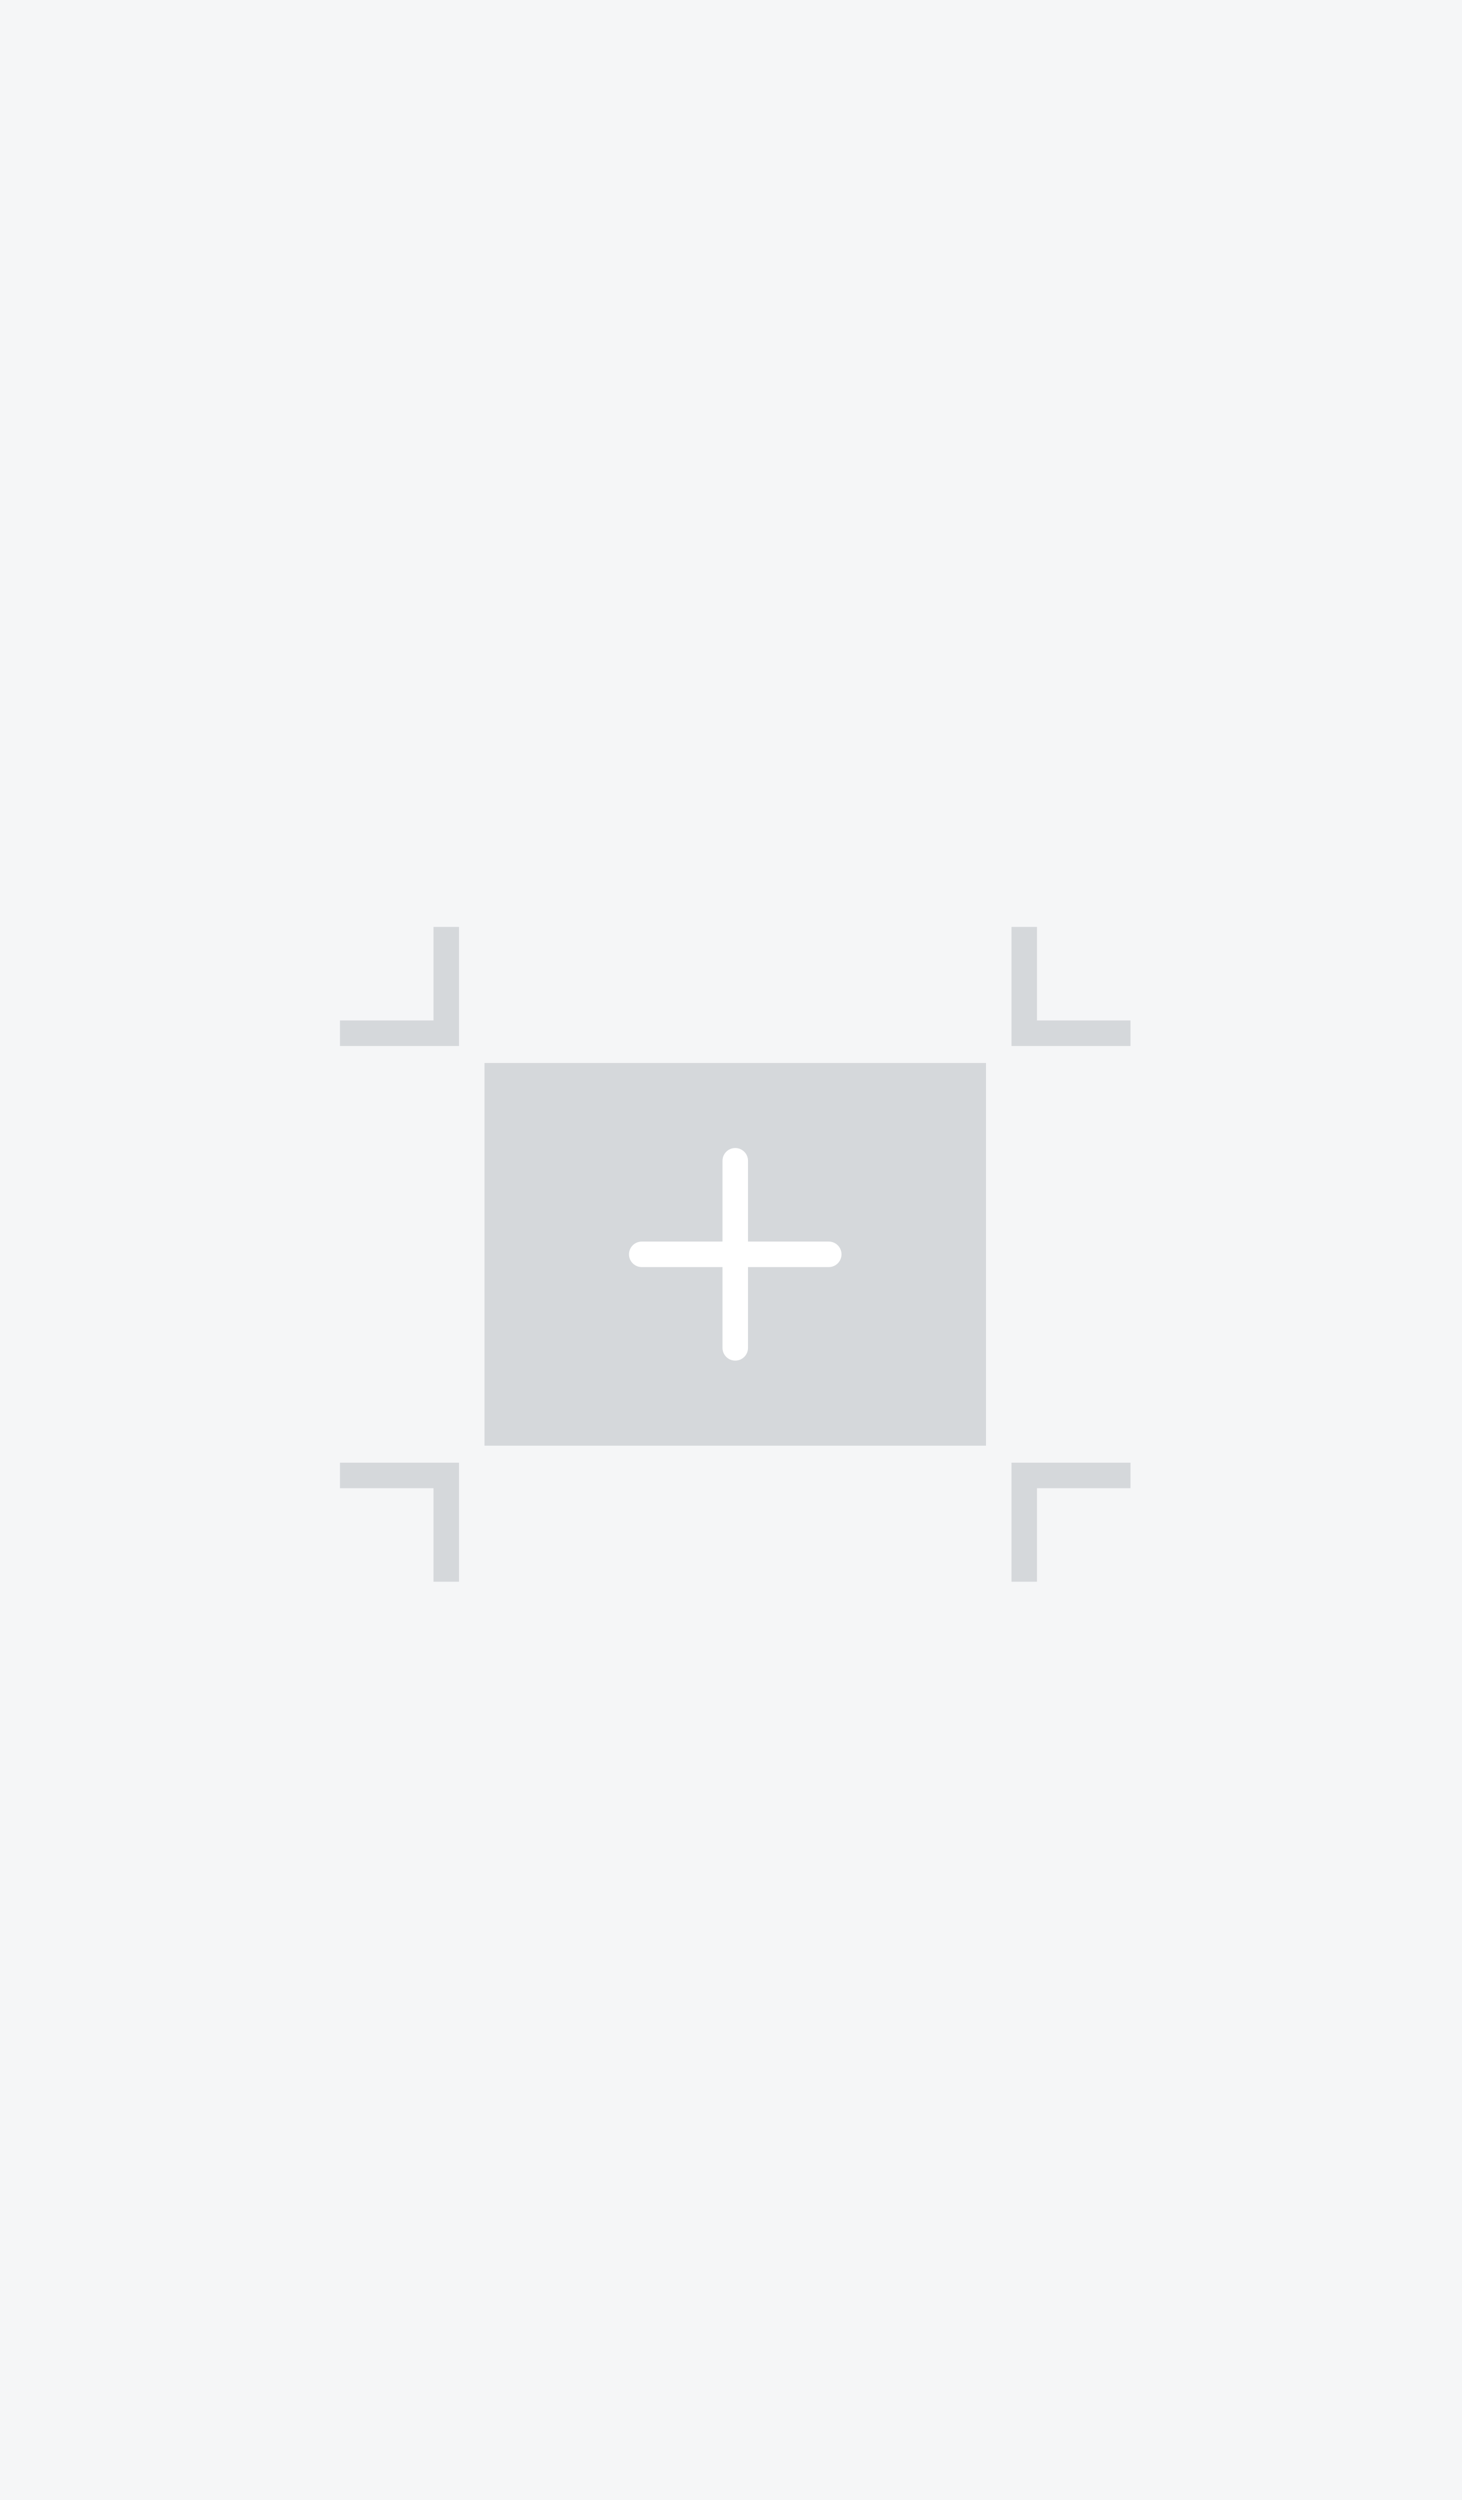 <?xml version="1.0" encoding="UTF-8"?>
<svg width="172px" height="294px" viewBox="0 0 172 294" version="1.1" xmlns="http://www.w3.org/2000/svg" xmlns:xlink="http://www.w3.org/1999/xlink">
    <title>全部</title>
    <g id="页面-1" stroke="none" stroke-width="1" fill="none" fill-rule="evenodd">
        <g id="画板" transform="translate(-158, -86)">
            <g id="全部" transform="translate(158, 86)">
                <rect id="矩形" fill="#F5F6F7" x="0" y="0" width="172" height="294"></rect>
                <g id="大加号" transform="translate(40, 109)">
                    <g id="Group-3">
                        <path d="M93,63 L93,66 L82,66 L82,77 L79,77 L79,63 L93,63 Z M14,63 L14,77 L11,77 L11,66 L0,66 L0,63 L14,63 Z M76,16 L76,61 L17,61 L17,16 L76,16 Z M82,0 L82,11 L93,11 L93,14 L79,14 L79,0 L82,0 Z M14,0 L14,14 L0,14 L0,11 L11,11 L11,0 L14,0 Z" id="Combined-Shape" fill="#D5D8DB" fill-rule="nonzero"></path>
                        <path d="M46.5,26 C47.328,26 48,26.672 48,27.5 L48,37 L57.5,37 C58.328,37 59,37.672 59,38.5 C59,39.328 58.328,40 57.5,40 L48,40 L48,49.5 C48,50.328 47.328,51 46.5,51 C45.672,51 45,50.328 45,49.5 L45,40 L35.5,40 C34.672,40 34,39.328 34,38.5 C34,37.672 34.672,37 35.5,37 L45,37 L45,27.5 C45,26.672 45.672,26 46.5,26 Z" id="Combined-Shape" fill="#FFFFFF" fill-rule="nonzero"></path>
                    </g>
                </g>
            </g>
        </g>
    </g>
</svg>